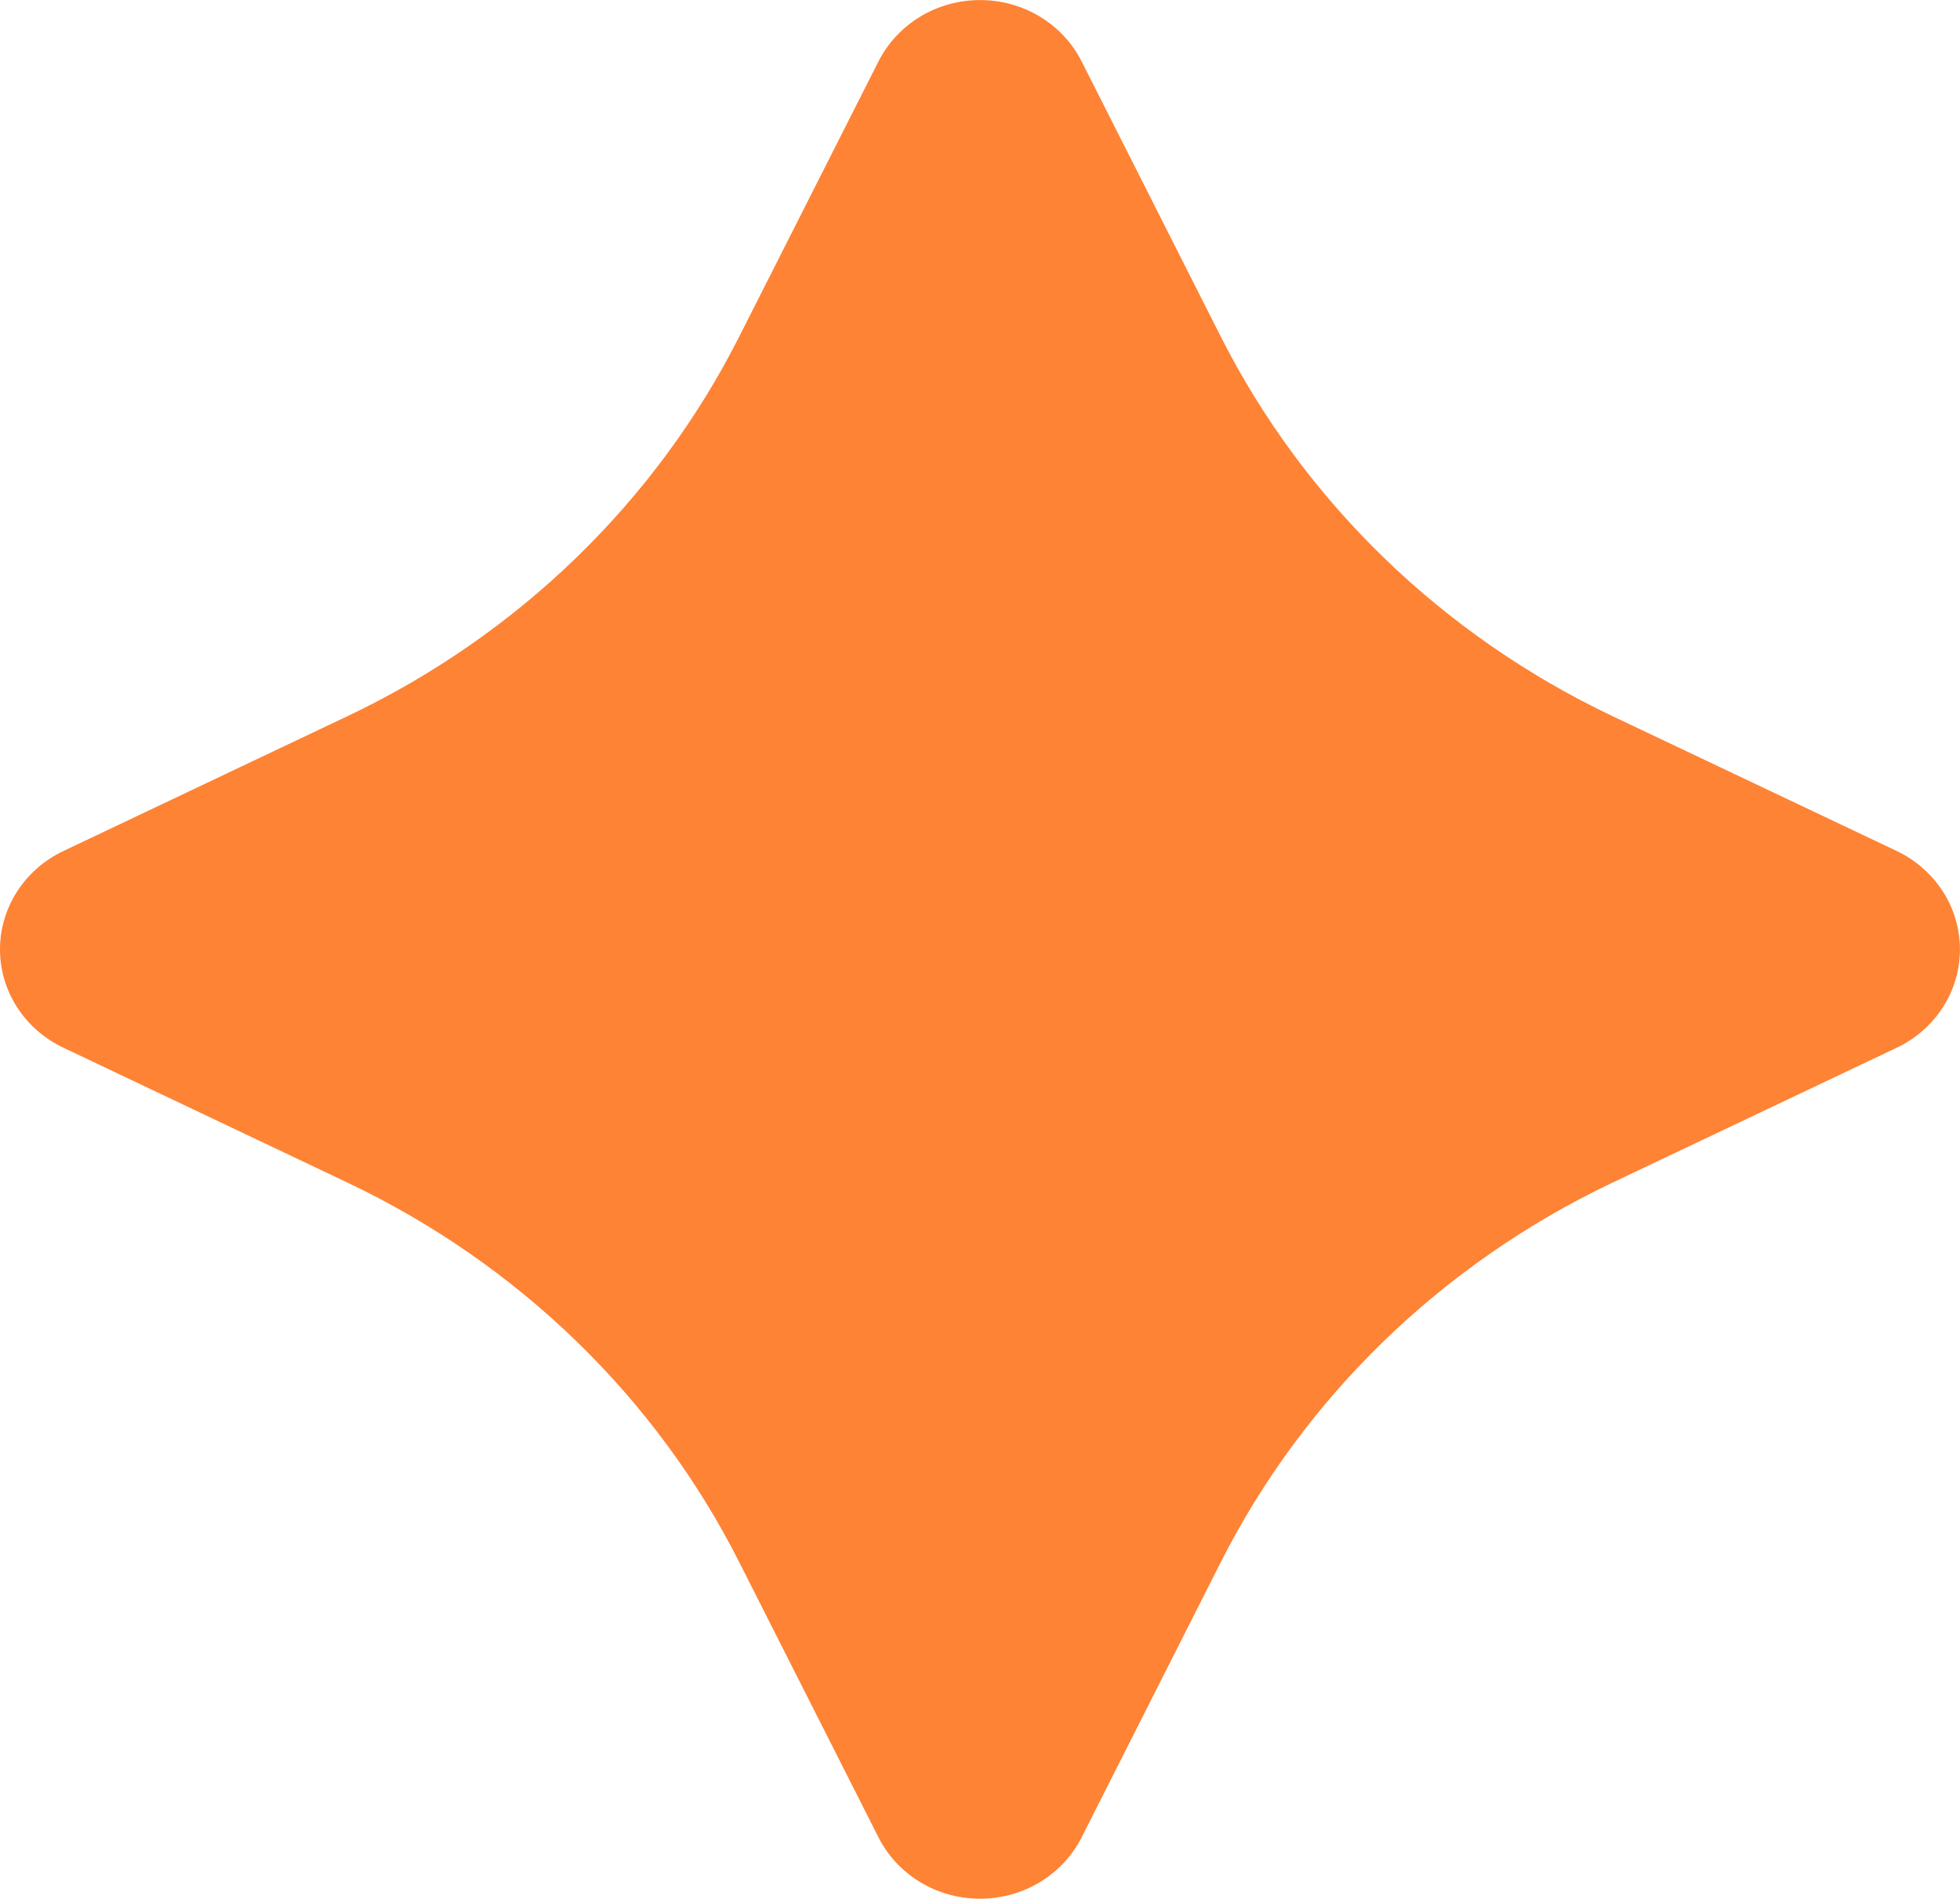 <svg width="32" height="31" viewBox="0 0 32 31" fill="none" xmlns="http://www.w3.org/2000/svg">
<path d="M30.968 13.893L26.33 11.693C23.546 10.371 21.295 8.19 19.93 5.493L17.658 1C17.506 0.7 17.27 0.448 16.977 0.271C16.684 0.094 16.346 0.001 16.001 0.001C15.656 0.001 15.318 0.094 15.025 0.271C14.732 0.448 14.496 0.7 14.344 1L12.07 5.493C10.707 8.191 8.455 10.372 5.67 11.693L1.035 13.893C0.724 14.04 0.463 14.269 0.28 14.553C0.097 14.836 0 15.164 0 15.499C0 15.834 0.097 16.161 0.28 16.445C0.463 16.729 0.724 16.957 1.035 17.104L5.67 19.305C8.455 20.626 10.707 22.807 12.07 25.505L14.344 29.998C14.496 30.298 14.732 30.55 15.025 30.727C15.318 30.904 15.656 30.997 16.001 30.997C16.346 30.997 16.684 30.904 16.977 30.727C17.27 30.55 17.506 30.298 17.658 29.998L19.93 25.505C21.295 22.808 23.546 20.627 26.33 19.305L30.968 17.104C31.277 16.957 31.538 16.728 31.72 16.445C31.903 16.161 31.999 15.833 31.999 15.499C31.999 15.165 31.903 14.837 31.72 14.553C31.538 14.27 31.277 14.041 30.968 13.893Z" fill="#FE8335"/>
</svg>
